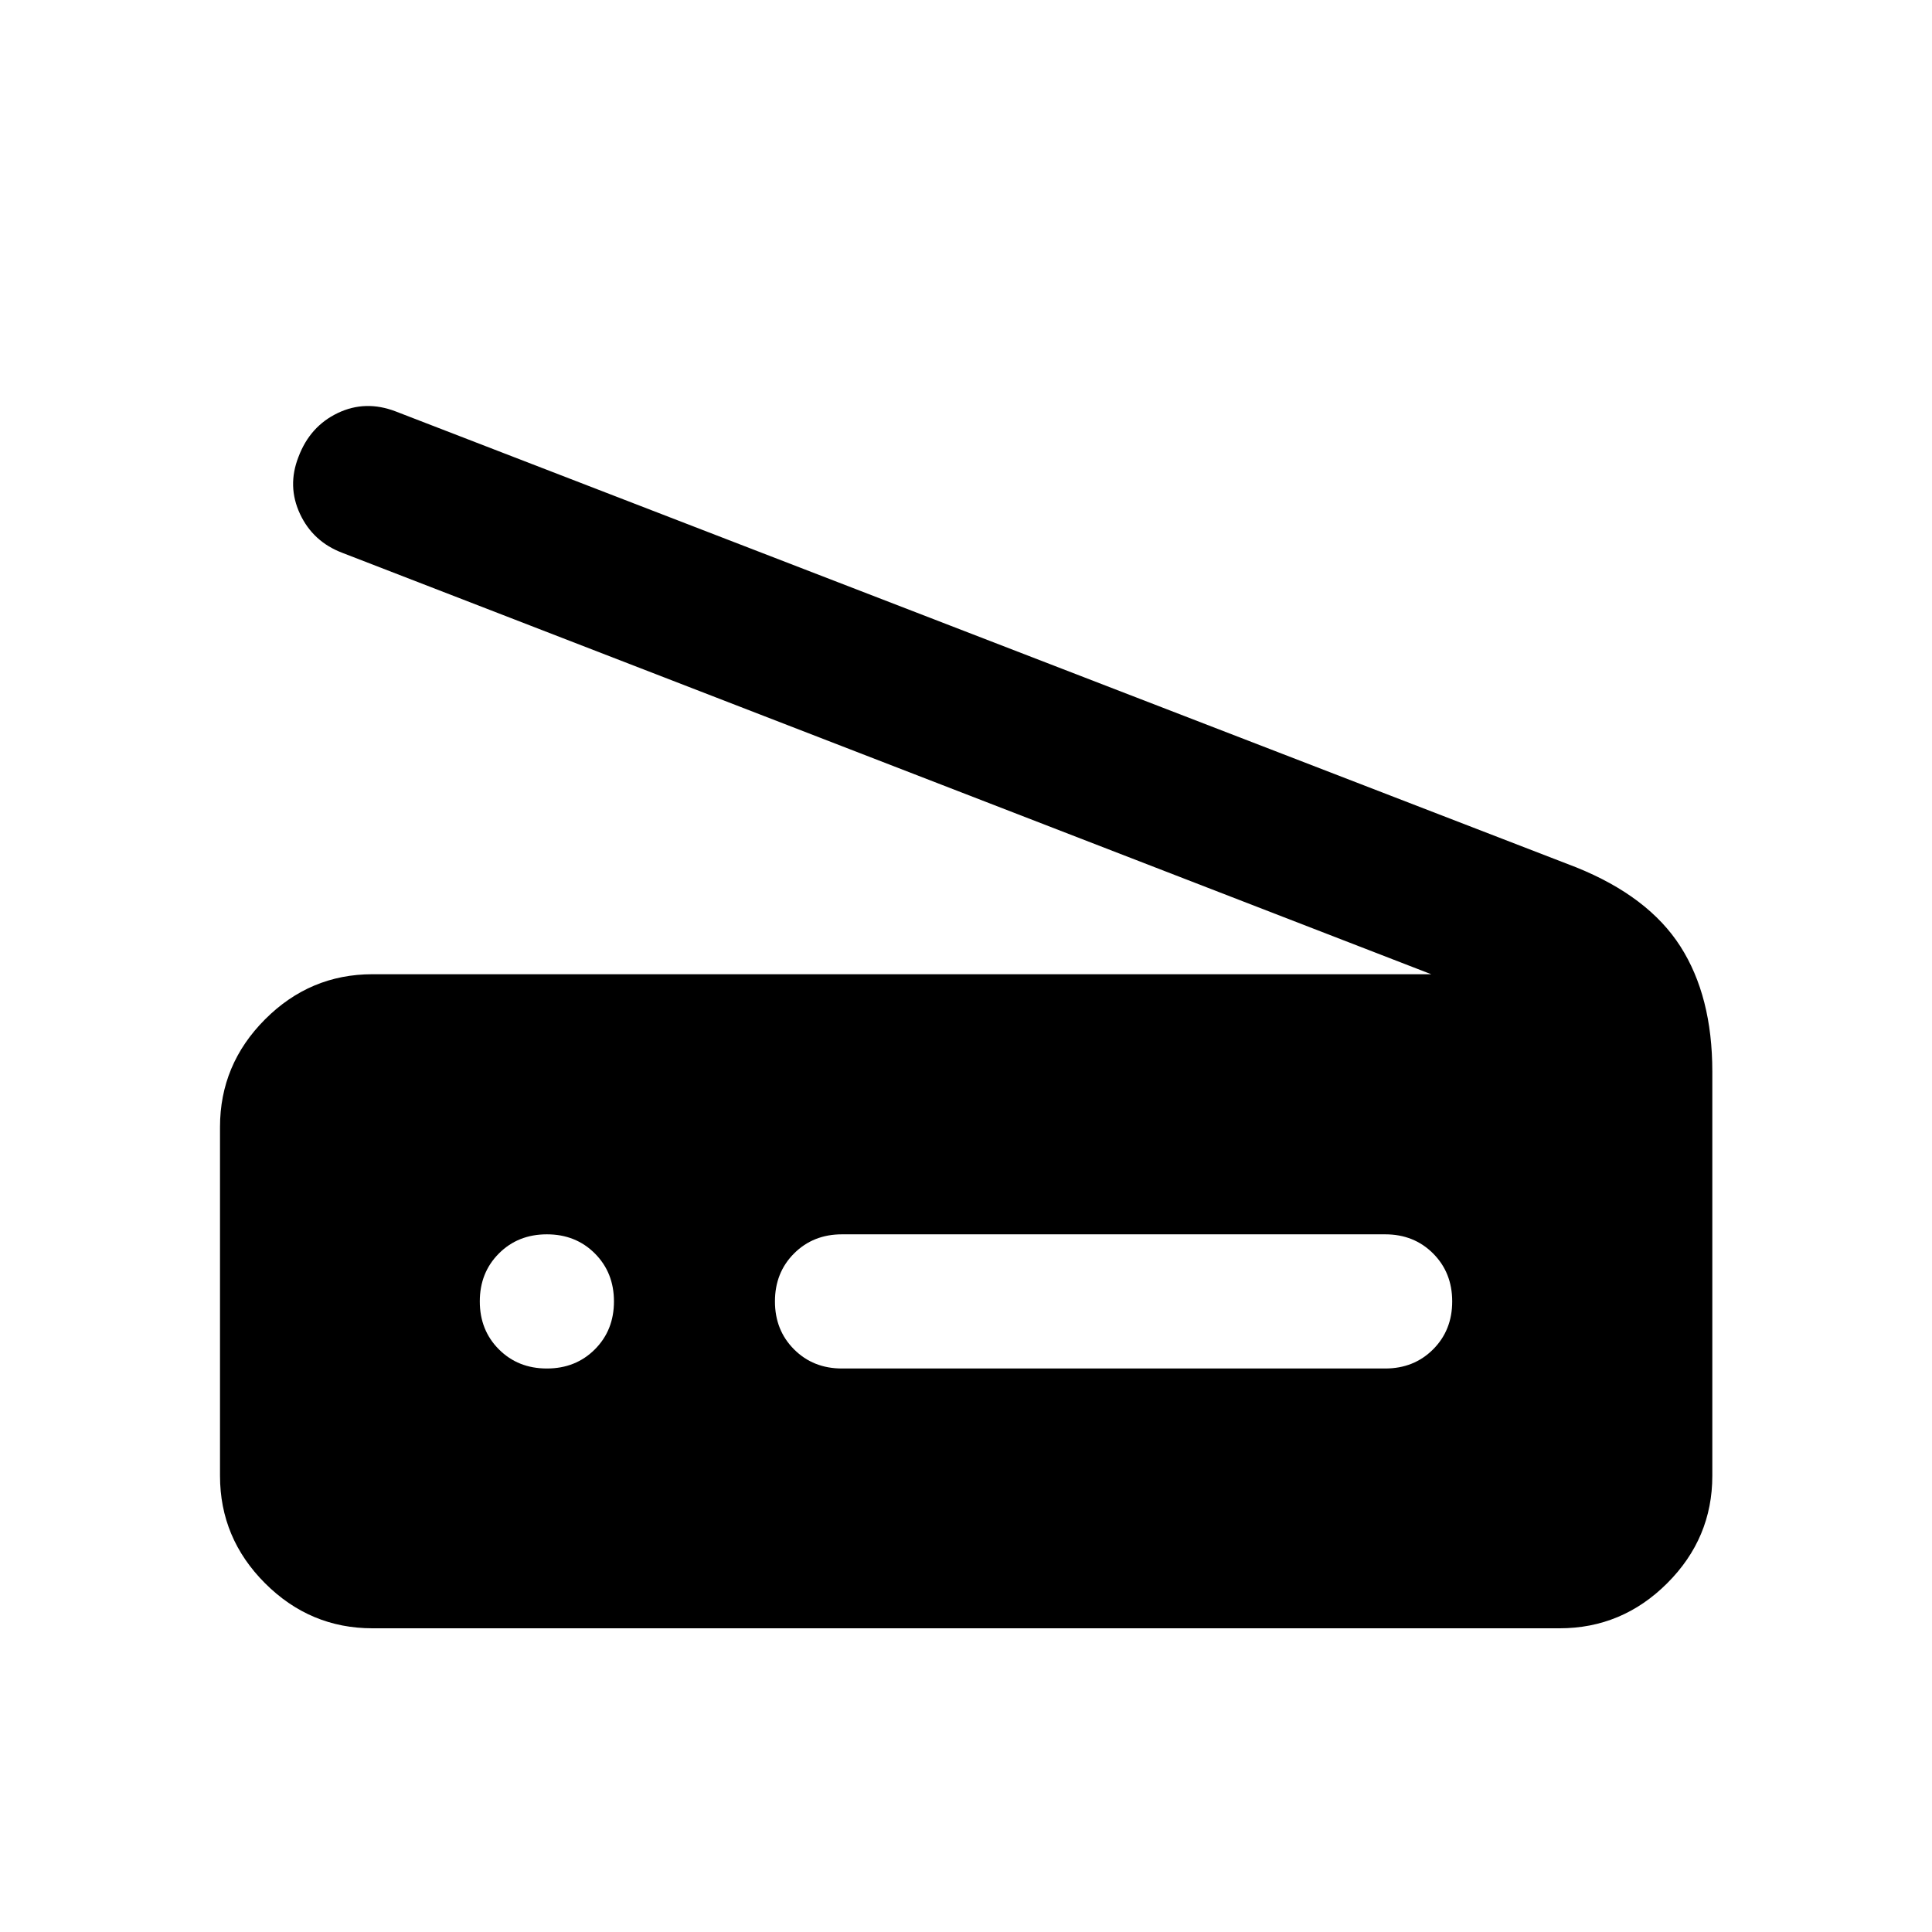 <svg xmlns="http://www.w3.org/2000/svg" height="40" viewBox="0 -960 960 960" width="40"><path d="M711.18-475.91 170.1-685.3q-14.58-5.53-21.03-19.33-6.45-13.81-.77-28.31 5.69-15.18 19.48-21.8 13.79-6.62 28.9-.8l586.61 226.55q35.81 14.45 51.68 39.24 15.87 24.79 15.87 62.17v200.91q0 31-22.43 53.38-22.42 22.38-53.48 22.38H185.07q-30.99 0-53.37-22.38t-22.38-53.38V-400q0-31.06 22.38-53.49 22.38-22.42 53.37-22.42h526.11ZM418.37-280H688.3q14.29 0 23.79-9.5t9.5-23.83q0-14.34-9.5-23.84t-23.79-9.5H418.37q-14.3 0-23.8 9.5t-9.5 23.84q0 14.33 9.5 23.83 9.5 9.5 23.8 9.5Zm-146.63 0q14.33 0 23.83-9.5 9.5-9.5 9.5-23.83 0-14.34-9.5-23.84t-23.83-9.5q-14.33 0-23.83 9.5-9.5 9.5-9.5 23.84 0 14.33 9.5 23.83 9.5 9.5 23.83 9.5Z"/></svg>